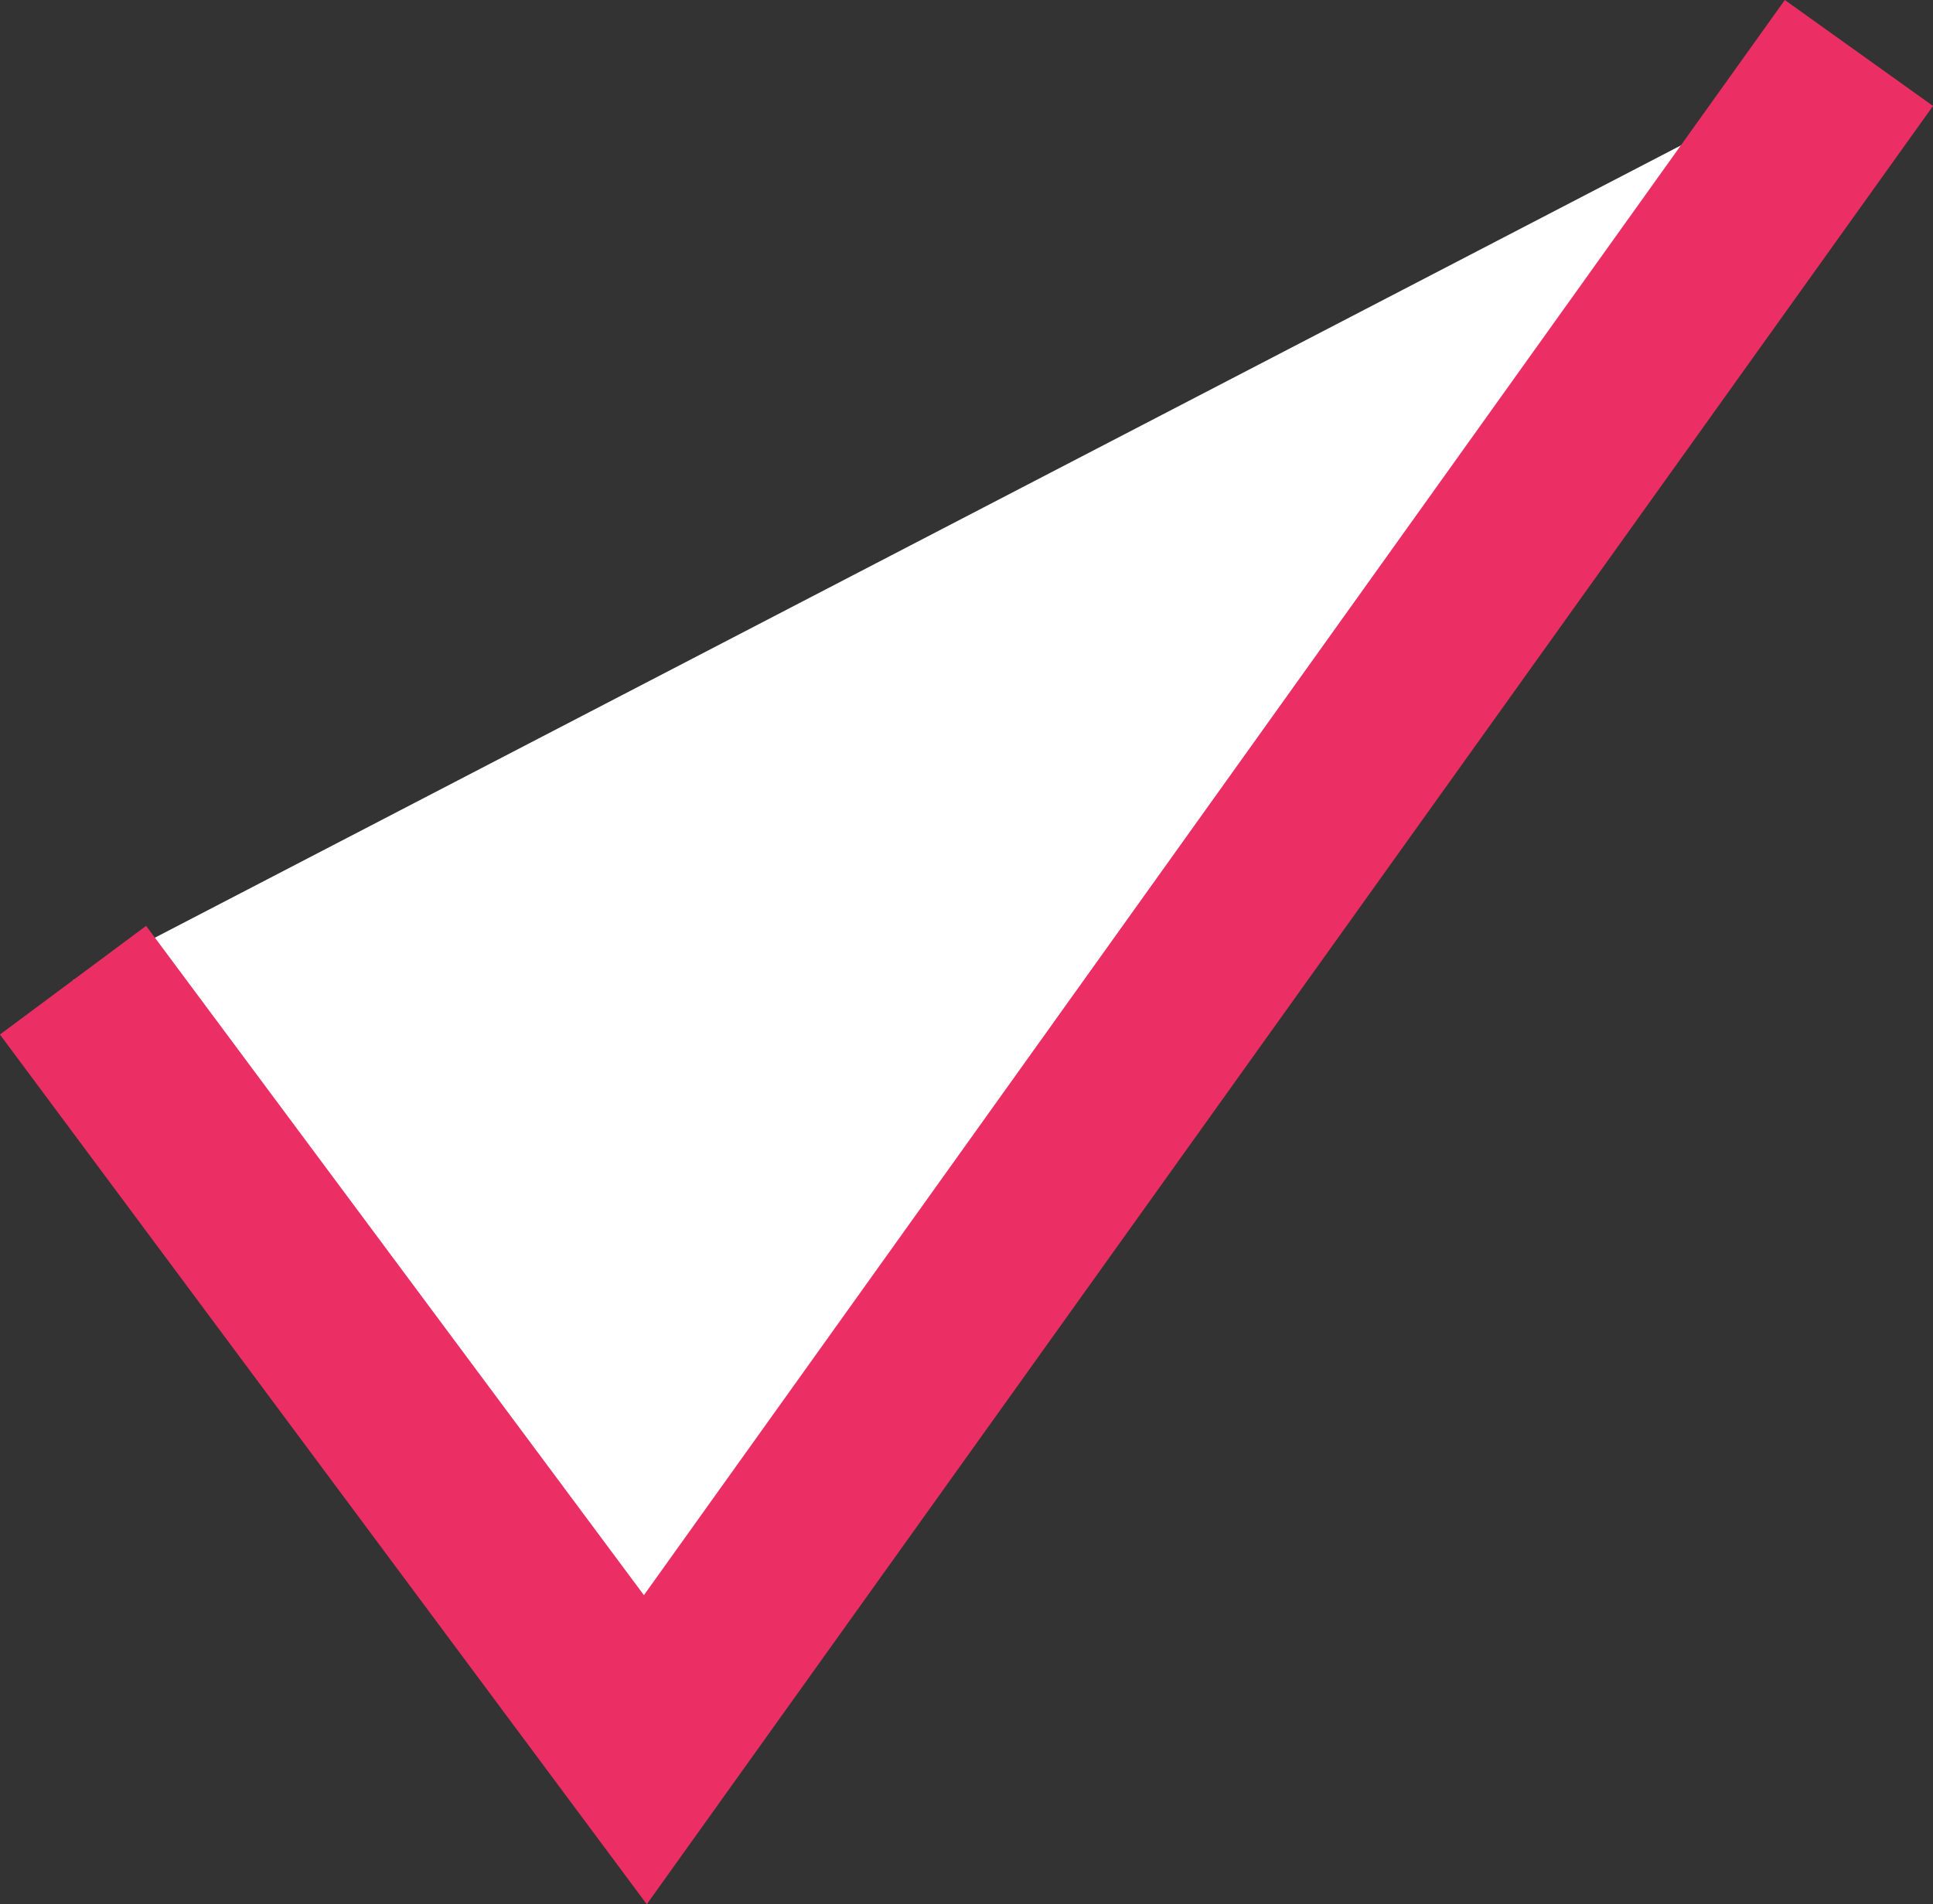 <?xml version="1.0" encoding="UTF-8"?>
<svg id="Layer_2" data-name="Layer 2" xmlns="http://www.w3.org/2000/svg" viewBox="0 0 127.33 125.46">
  <rect x="0" y="0" width="127.33" height="125.46" fill="#333333" stroke="none"/>
  <defs>
    <style>
      .cls-1 {
        fill: #fff;
        stroke: #eb2f64;
        stroke-miterlimit: 10;
        stroke-width: 12px;
      }
    </style>
  </defs>
  <g id="Layer_1-2" data-name="Layer 1">
    <polyline class="cls-1" points="4.81 64.58 42.51 115.28 122.45 3.49"/>
  </g>
</svg>
